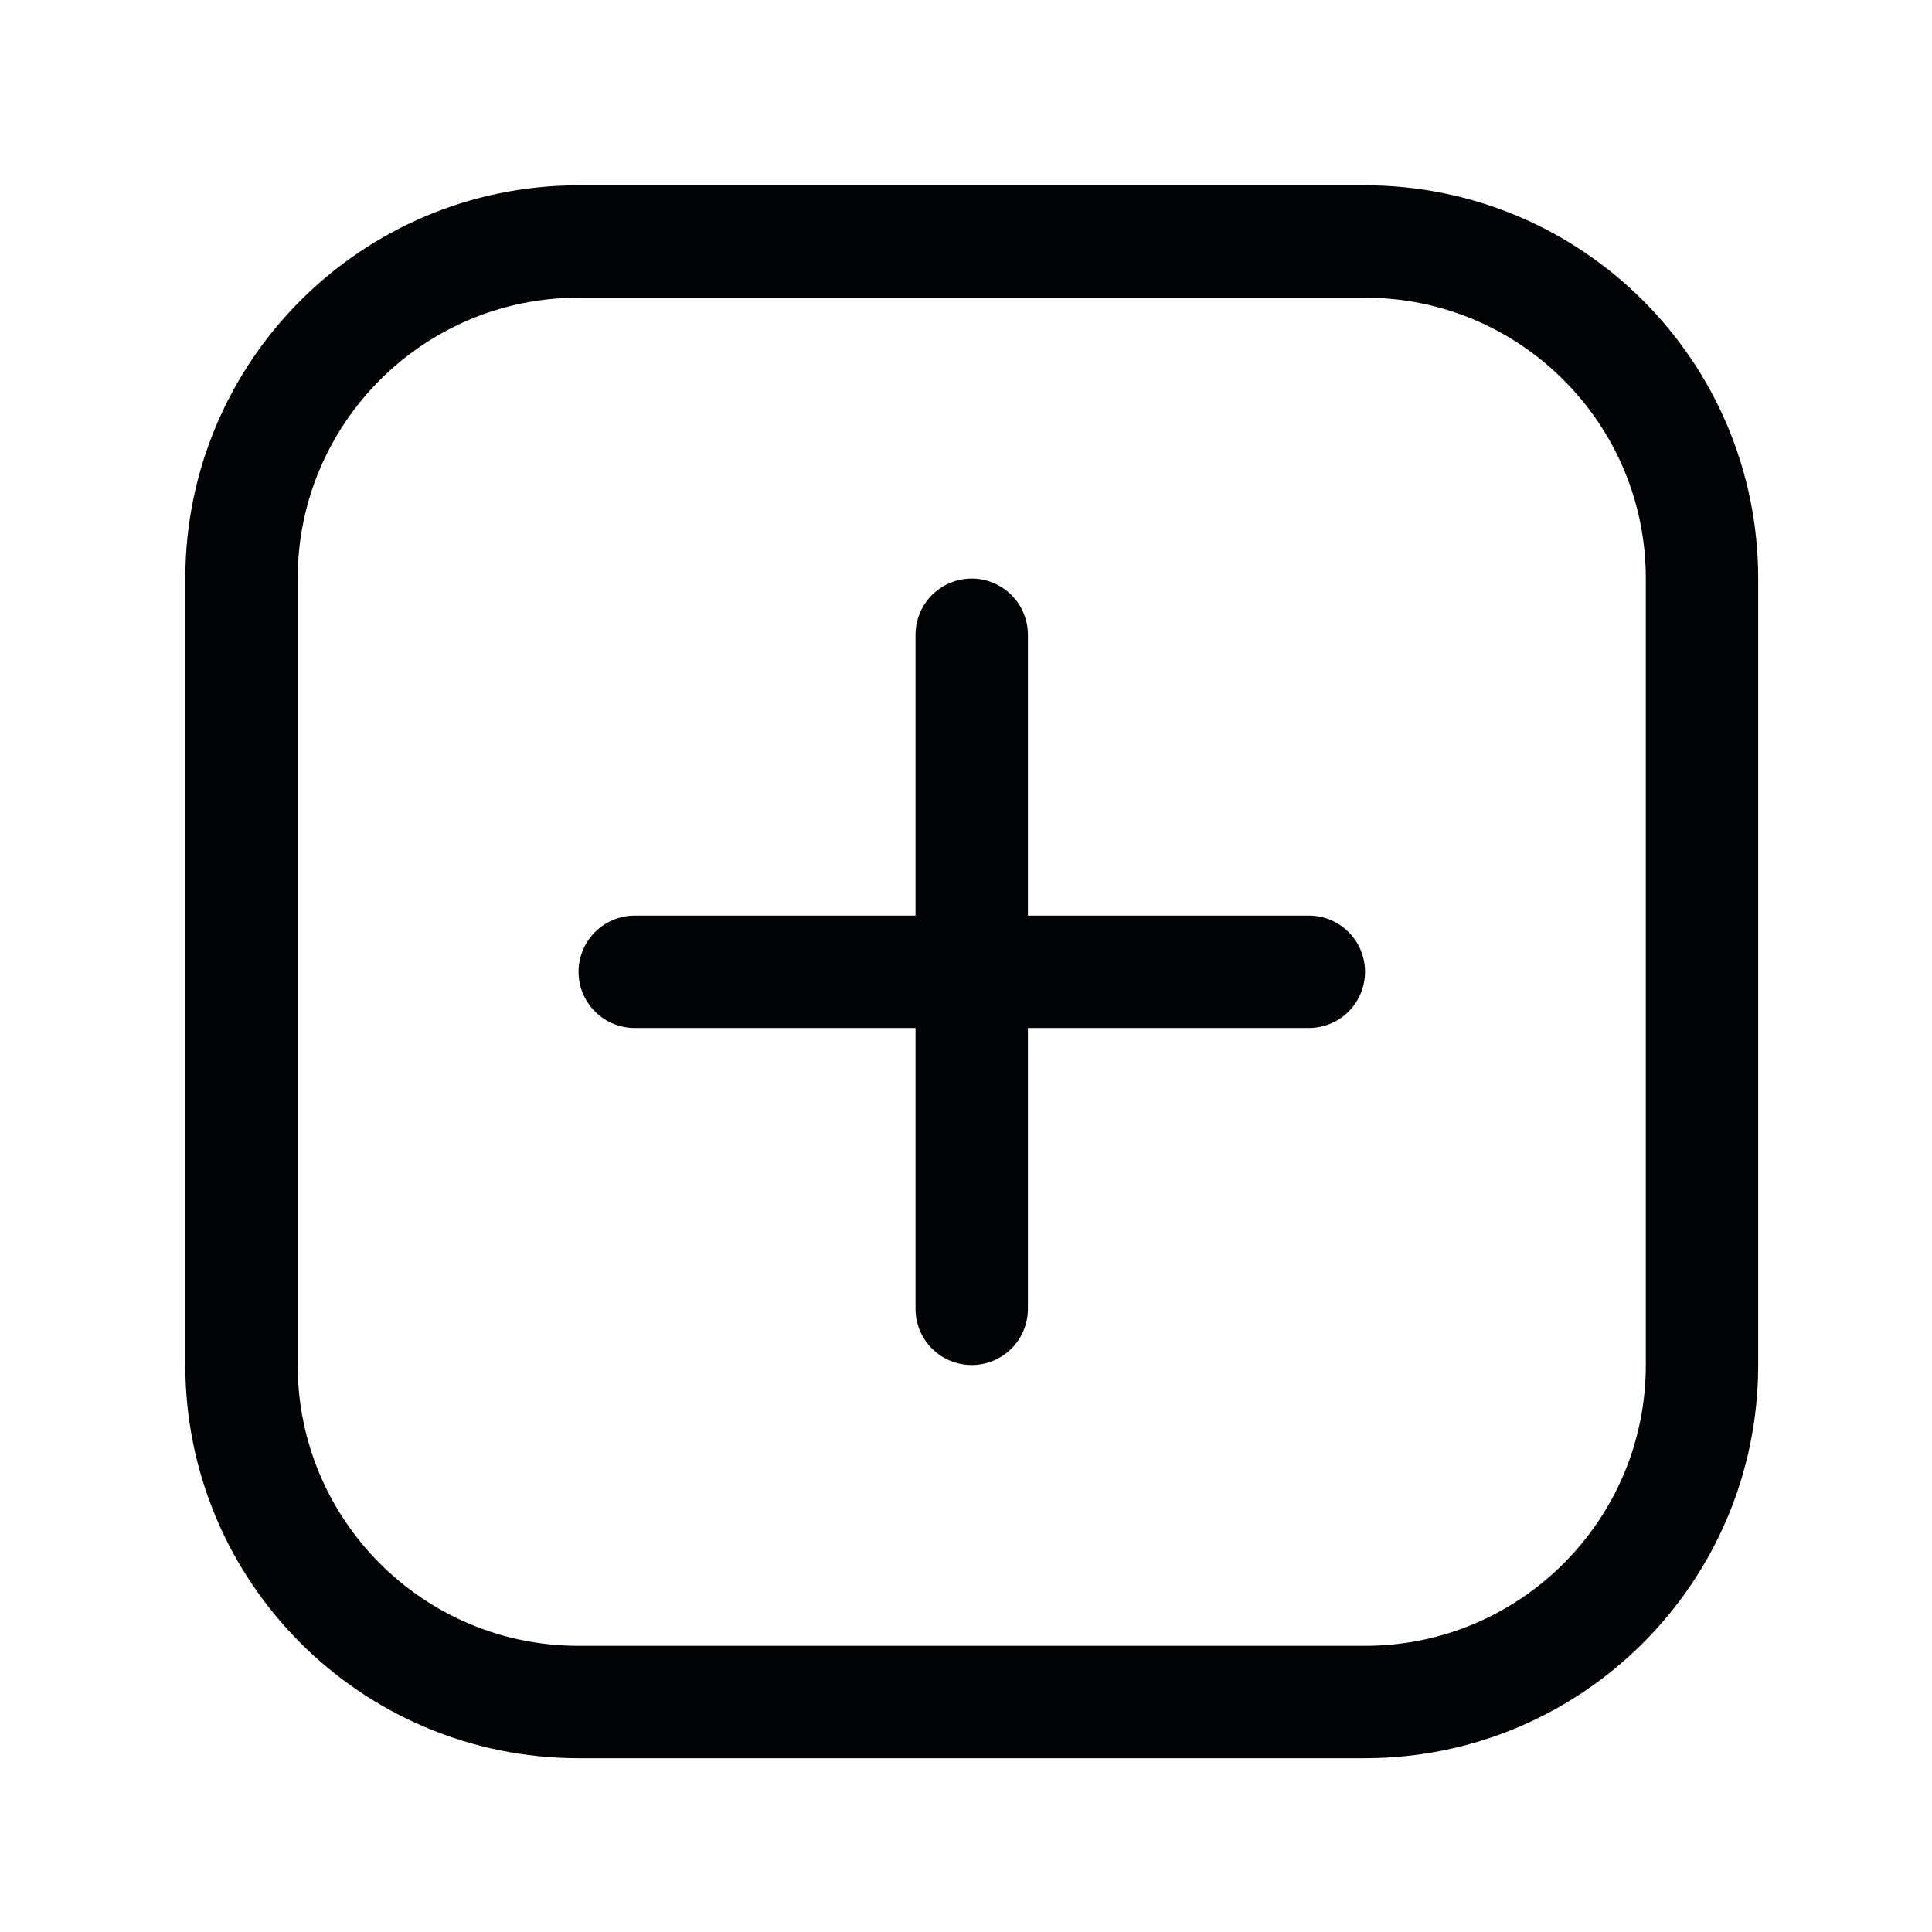 <svg width="24" height="24" viewBox="0 0 24 24" fill="none" xmlns="http://www.w3.org/2000/svg">
<path d="M12.071 7.885V16.259" stroke="#020305" stroke-width="1.396" stroke-linecap="round" stroke-linejoin="round"/>
<path d="M7.885 12.072H16.259" stroke="#020305" stroke-width="1.396" stroke-linecap="round" stroke-linejoin="round"/>
<path d="M16.956 3H7.187C4.875 3 3 4.875 3 7.187V16.956C3 19.268 4.875 21.143 7.187 21.143H16.956C19.268 21.143 21.143 19.268 21.143 16.956V7.187C21.143 4.875 19.268 3 16.956 3Z" stroke="#020305" stroke-width="1.396" stroke-linecap="round" stroke-linejoin="round"/>
</svg>
